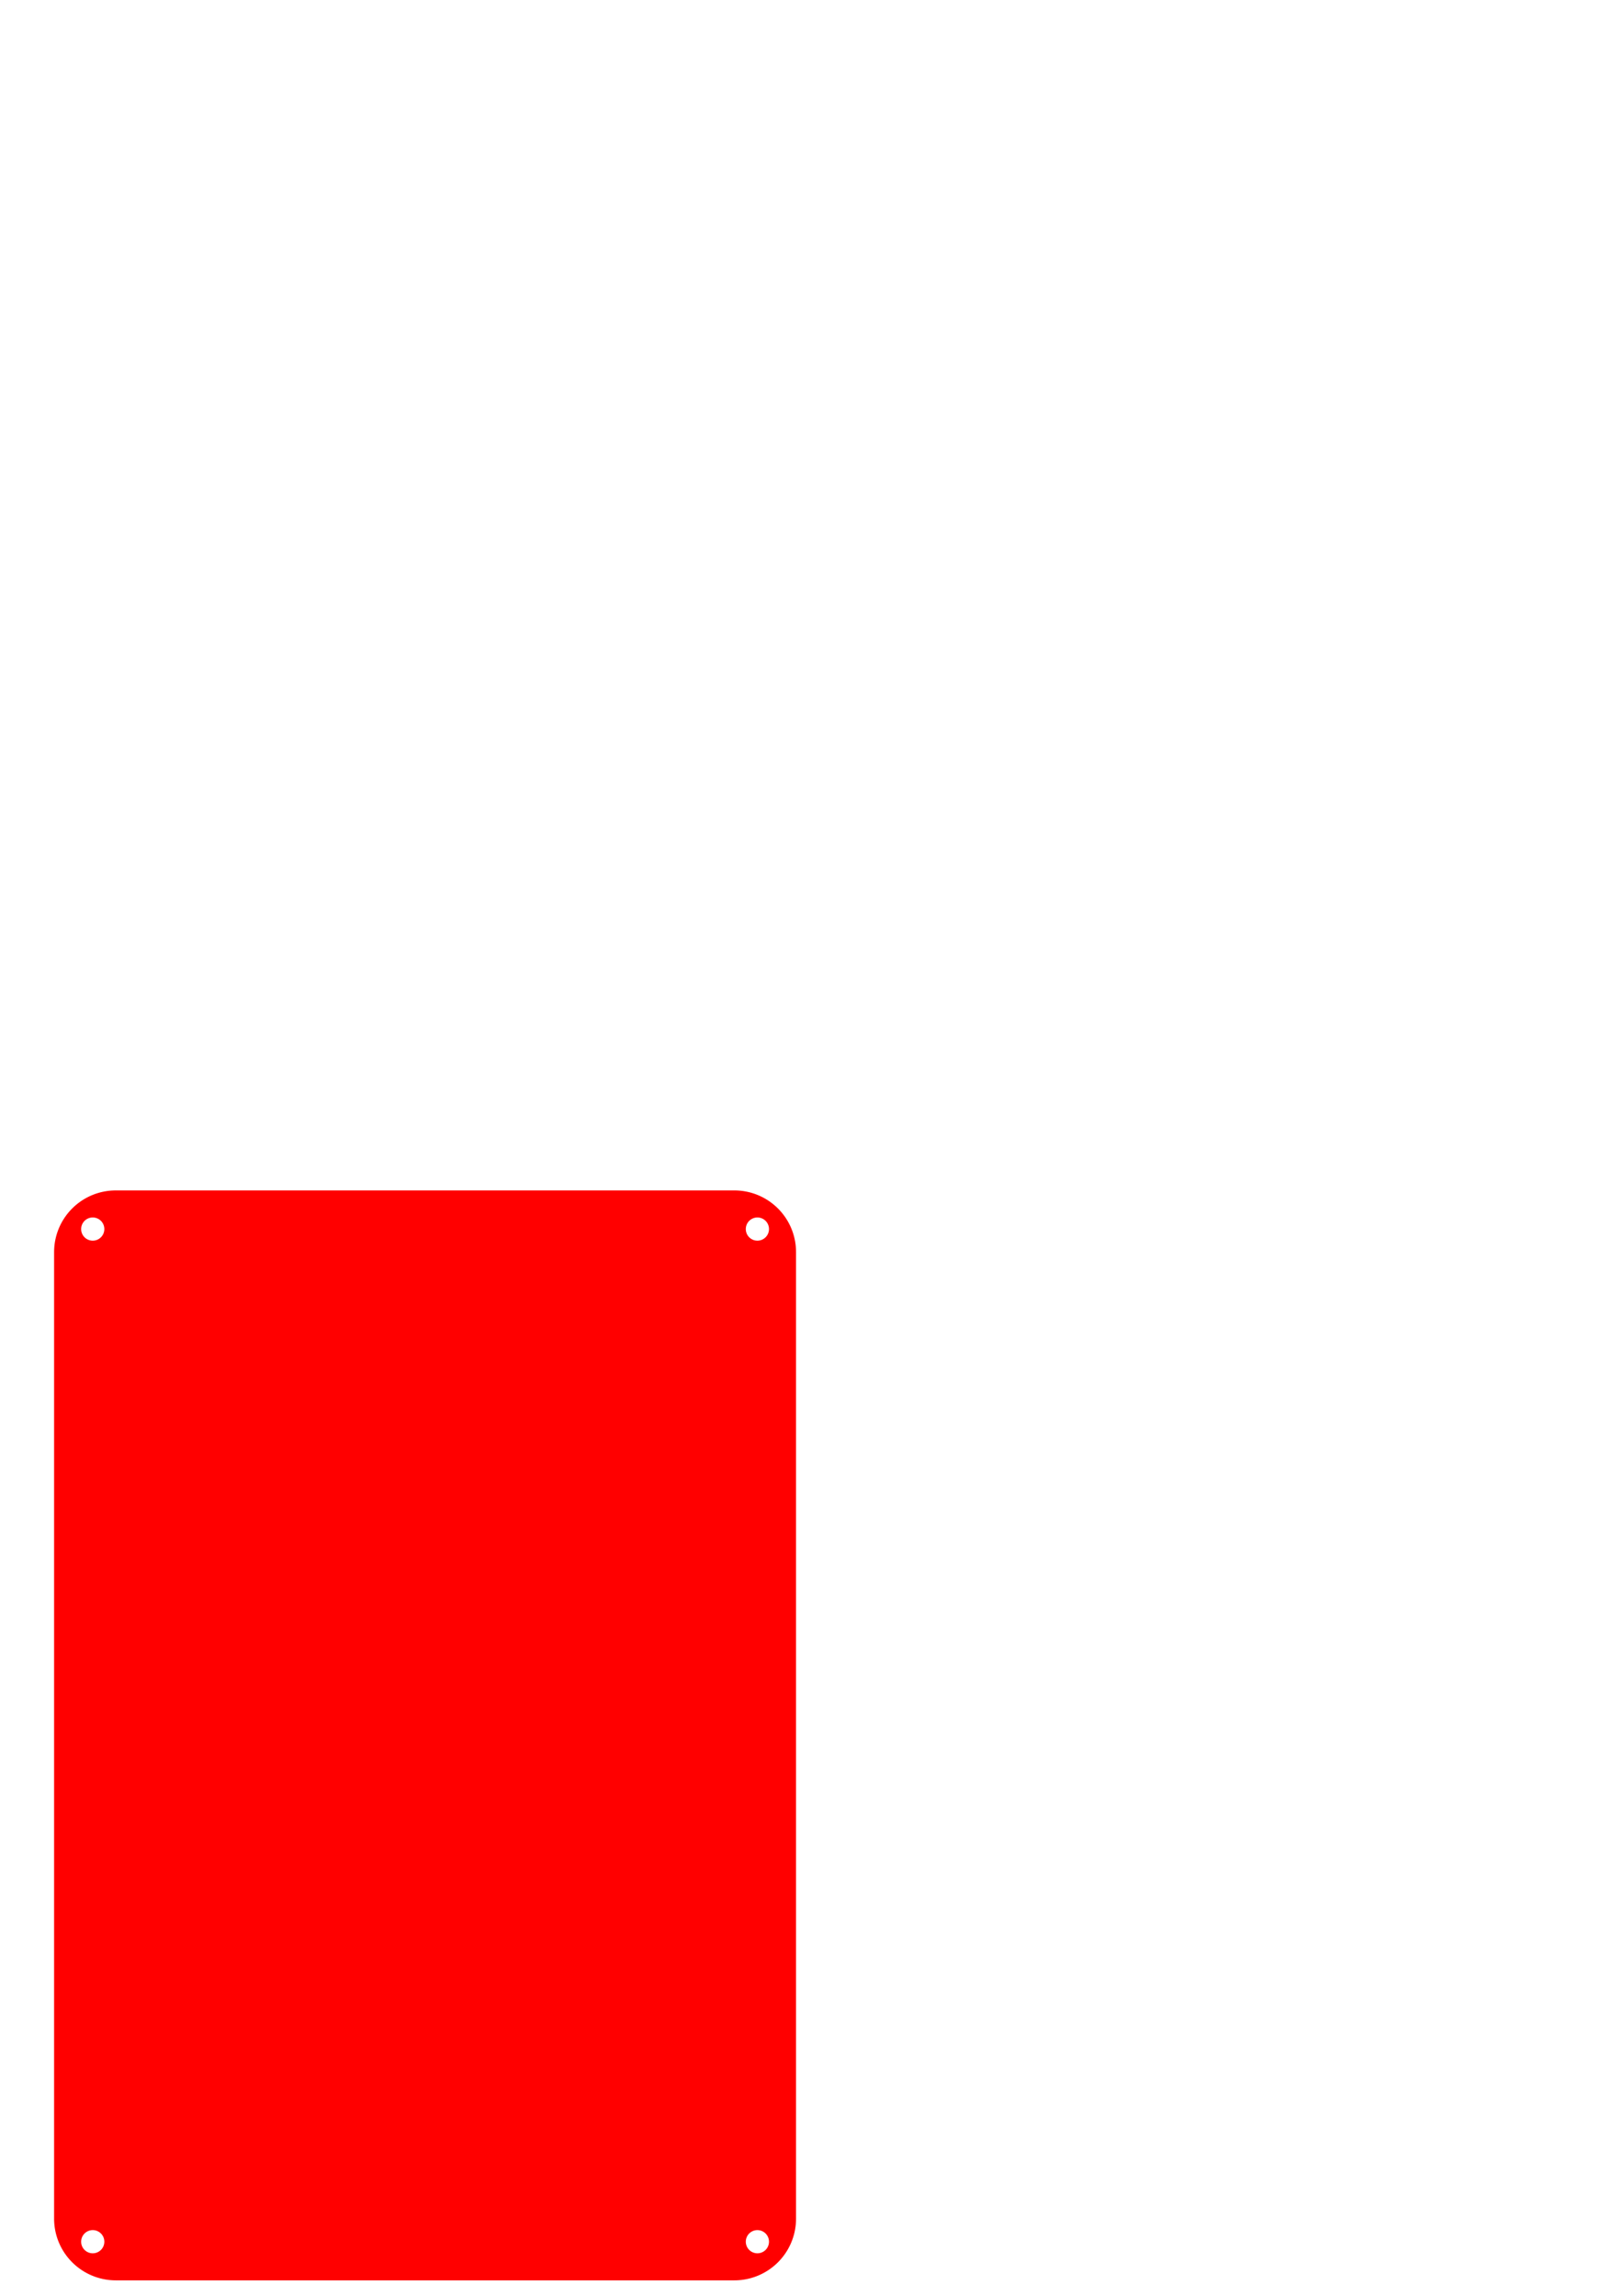 <?xml version="1.0" encoding="UTF-8" standalone="no"?>
<svg
   width="210mm"
   height="297mm"
   viewBox="0 0 210 297"
   version="1.1"
   id="svg7746"
   inkscape:version="1.2.2 (b0a8486, 2022-12-01)"
   sodipodi:docname="elephantkeyboard_case_layerbase.svg"
   xmlns:inkscape="http://www.inkscape.org/namespaces/inkscape"
   xmlns:sodipodi="http://sodipodi.sourceforge.net/DTD/sodipodi-0.dtd"
   xmlns="http://www.w3.org/2000/svg"
   xmlns:svg="http://www.w3.org/2000/svg"
   xmlns:rdf="http://www.w3.org/1999/02/22-rdf-syntax-ns#"
   xmlns:cc="http://creativecommons.org/ns#"
   xmlns:dc="http://purl.org/dc/elements/1.1/">
  <defs
     id="defs7740" />
  <sodipodi:namedview
     id="base"
     pagecolor="#ffffff"
     bordercolor="#666666"
     borderopacity="1.0"
     inkscape:pageopacity="0.0"
     inkscape:pageshadow="2"
     inkscape:zoom="2"
     inkscape:cx="341.5"
     inkscape:cy="842.5"
     inkscape:document-units="mm"
     inkscape:current-layer="layer1"
     inkscape:document-rotation="0"
     showgrid="true"
     inkscape:window-width="2454"
     inkscape:window-height="1274"
     inkscape:window-x="2607"
     inkscape:window-y="25"
     inkscape:window-maximized="0"
     inkscape:snap-midpoints="false"
     inkscape:showpageshadow="2"
     inkscape:pagecheckerboard="0"
     inkscape:deskcolor="#d1d1d1">
    <inkscape:grid
       type="xygrid"
       id="grid19082"
       empspacing="10"
       spacingx="0.5"
       spacingy="0.5"
       snapvisiblegridlinesonly="false" />
  </sodipodi:namedview>
  <g
     inkscape:label="Layer 1"
     inkscape:groupmode="layer"
     id="layer1">
    <path
       id="rect4042-6-7"
       style="fill:#ff0000;stroke-width:0;stroke-dasharray:none"
       d="M 15 154 C 10.568 154 7 157.568 7 162 L 7 287 C 7 291.432 10.568 295 15 295 L 95 295 C 99.432 295 103 291.432 103 287 L 103 162 C 103 157.568 99.432 154 95 154 L 15 154 z M 12 157.5 A 1.5 1.5 0 0 1 13.5 159 A 1.5 1.5 0 0 1 12 160.5 A 1.5 1.5 0 0 1 10.5 159 A 1.5 1.5 0 0 1 12 157.5 z M 98 157.5 A 1.5 1.5 0 0 1 99.5 159 A 1.5 1.5 0 0 1 98 160.5 A 1.5 1.5 0 0 1 96.5 159 A 1.5 1.5 0 0 1 98 157.5 z M 12 288.5 A 1.5 1.5 0 0 1 13.5 290 A 1.5 1.5 0 0 1 12 291.5 A 1.5 1.5 0 0 1 10.5 290 A 1.5 1.5 0 0 1 12 288.5 z M 98 288.5 A 1.5 1.5 0 0 1 99.5 290 A 1.5 1.5 0 0 1 98 291.5 A 1.5 1.5 0 0 1 96.5 290 A 1.5 1.5 0 0 1 98 288.5 z " />
  </g>
</svg>
